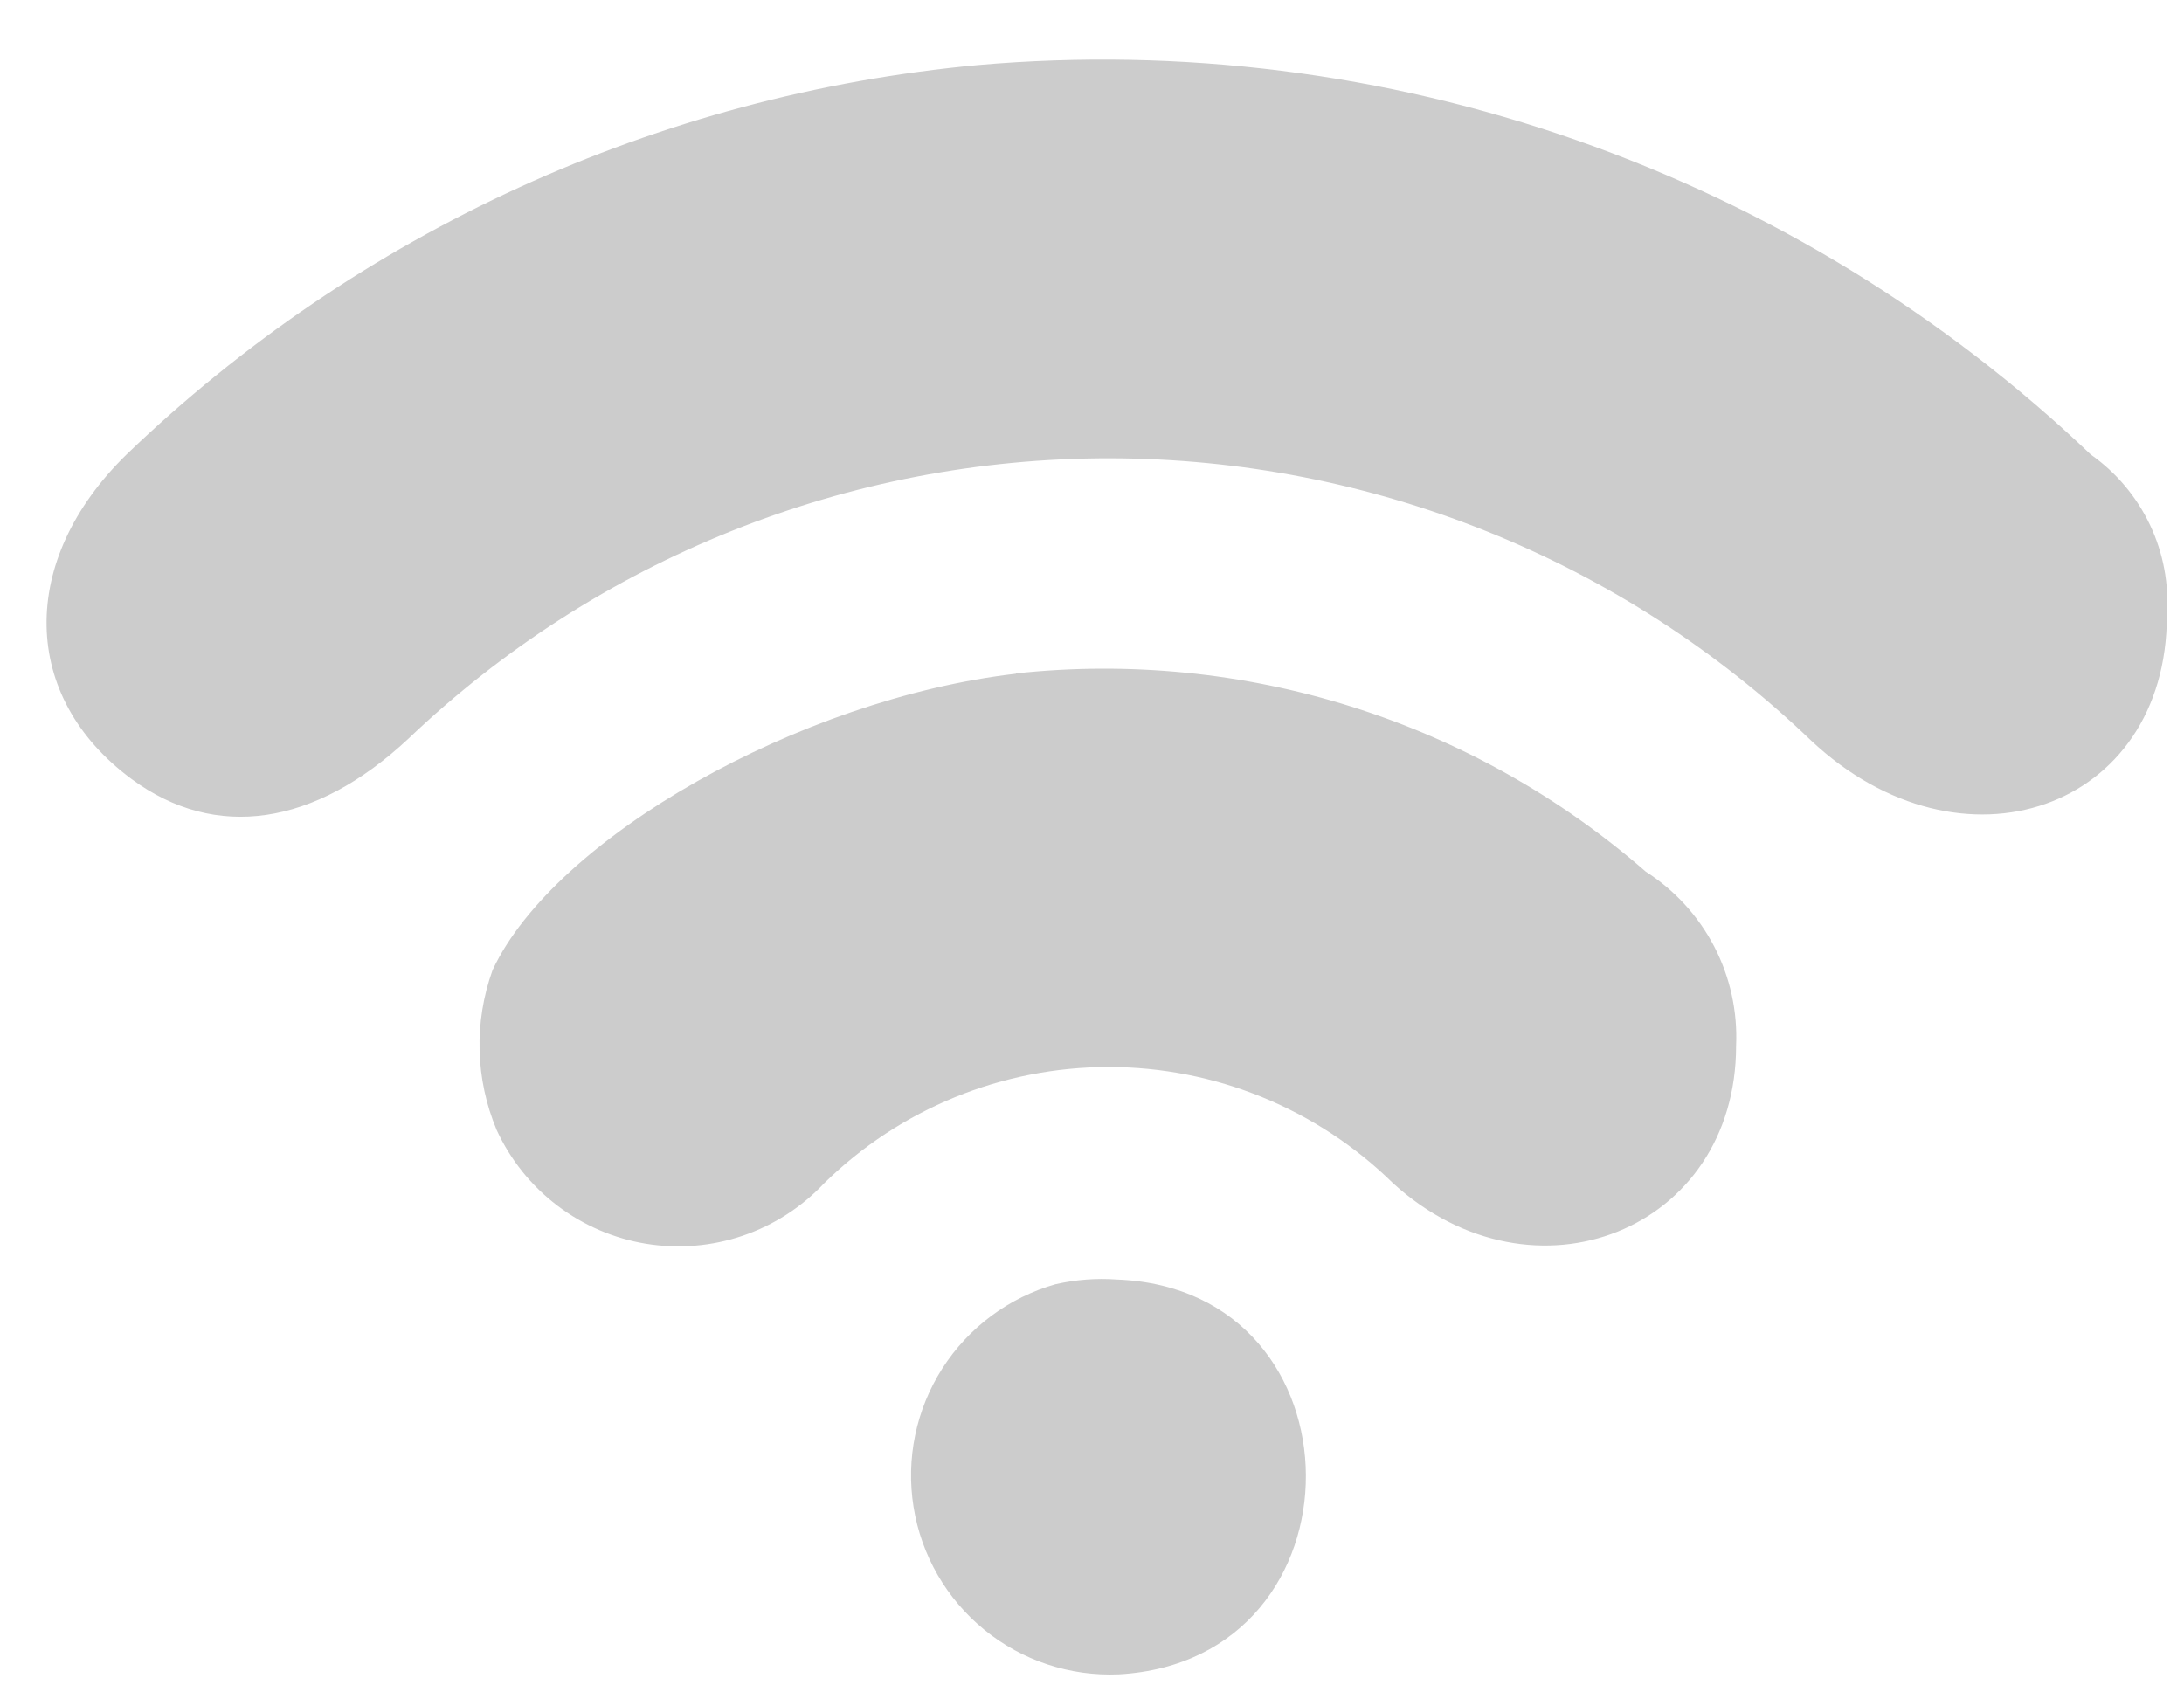 <svg width="35" height="27" viewBox="0 0 35 27" fill="none" xmlns="http://www.w3.org/2000/svg">
<path opacity="0.2" fill-rule="evenodd" clip-rule="evenodd" d="M15.676 1.042C10.551 1.516 5.739 3.717 2.028 7.284C0.287 8.985 0.323 11.17 2.113 12.489C3.452 13.475 5.042 13.242 6.542 11.842C9.572 8.951 13.6 7.34 17.788 7.345C21.977 7.351 26.001 8.971 29.024 11.869C31.439 14.135 34.726 12.978 34.726 9.862C34.762 9.363 34.669 8.864 34.455 8.413C34.241 7.961 33.914 7.573 33.506 7.285C31.147 5.04 28.337 3.322 25.263 2.246C22.189 1.169 18.921 0.759 15.676 1.042ZM16.281 10.798C12.82 11.199 8.888 13.427 7.894 15.547C7.594 16.38 7.617 17.294 7.959 18.11C8.178 18.587 8.512 19.003 8.93 19.321C9.348 19.639 9.838 19.85 10.356 19.934C10.874 20.018 11.406 19.974 11.903 19.805C12.4 19.636 12.848 19.347 13.208 18.964C14.425 17.77 16.062 17.101 17.767 17.101C19.471 17.101 21.108 17.77 22.325 18.964C24.579 21.017 27.822 19.718 27.822 16.762C27.847 16.21 27.726 15.661 27.472 15.171C27.217 14.681 26.838 14.266 26.373 13.969C25.001 12.772 23.396 11.872 21.659 11.326C19.922 10.779 18.091 10.598 16.281 10.793M16.922 20.58C16.169 20.793 15.521 21.275 15.1 21.934C14.68 22.593 14.516 23.384 14.641 24.156C14.765 24.928 15.169 25.628 15.776 26.122C16.382 26.616 17.149 26.869 17.93 26.835C21.945 26.61 21.918 20.66 17.901 20.507C17.573 20.483 17.243 20.508 16.922 20.581" fill="black"/>
</svg>
